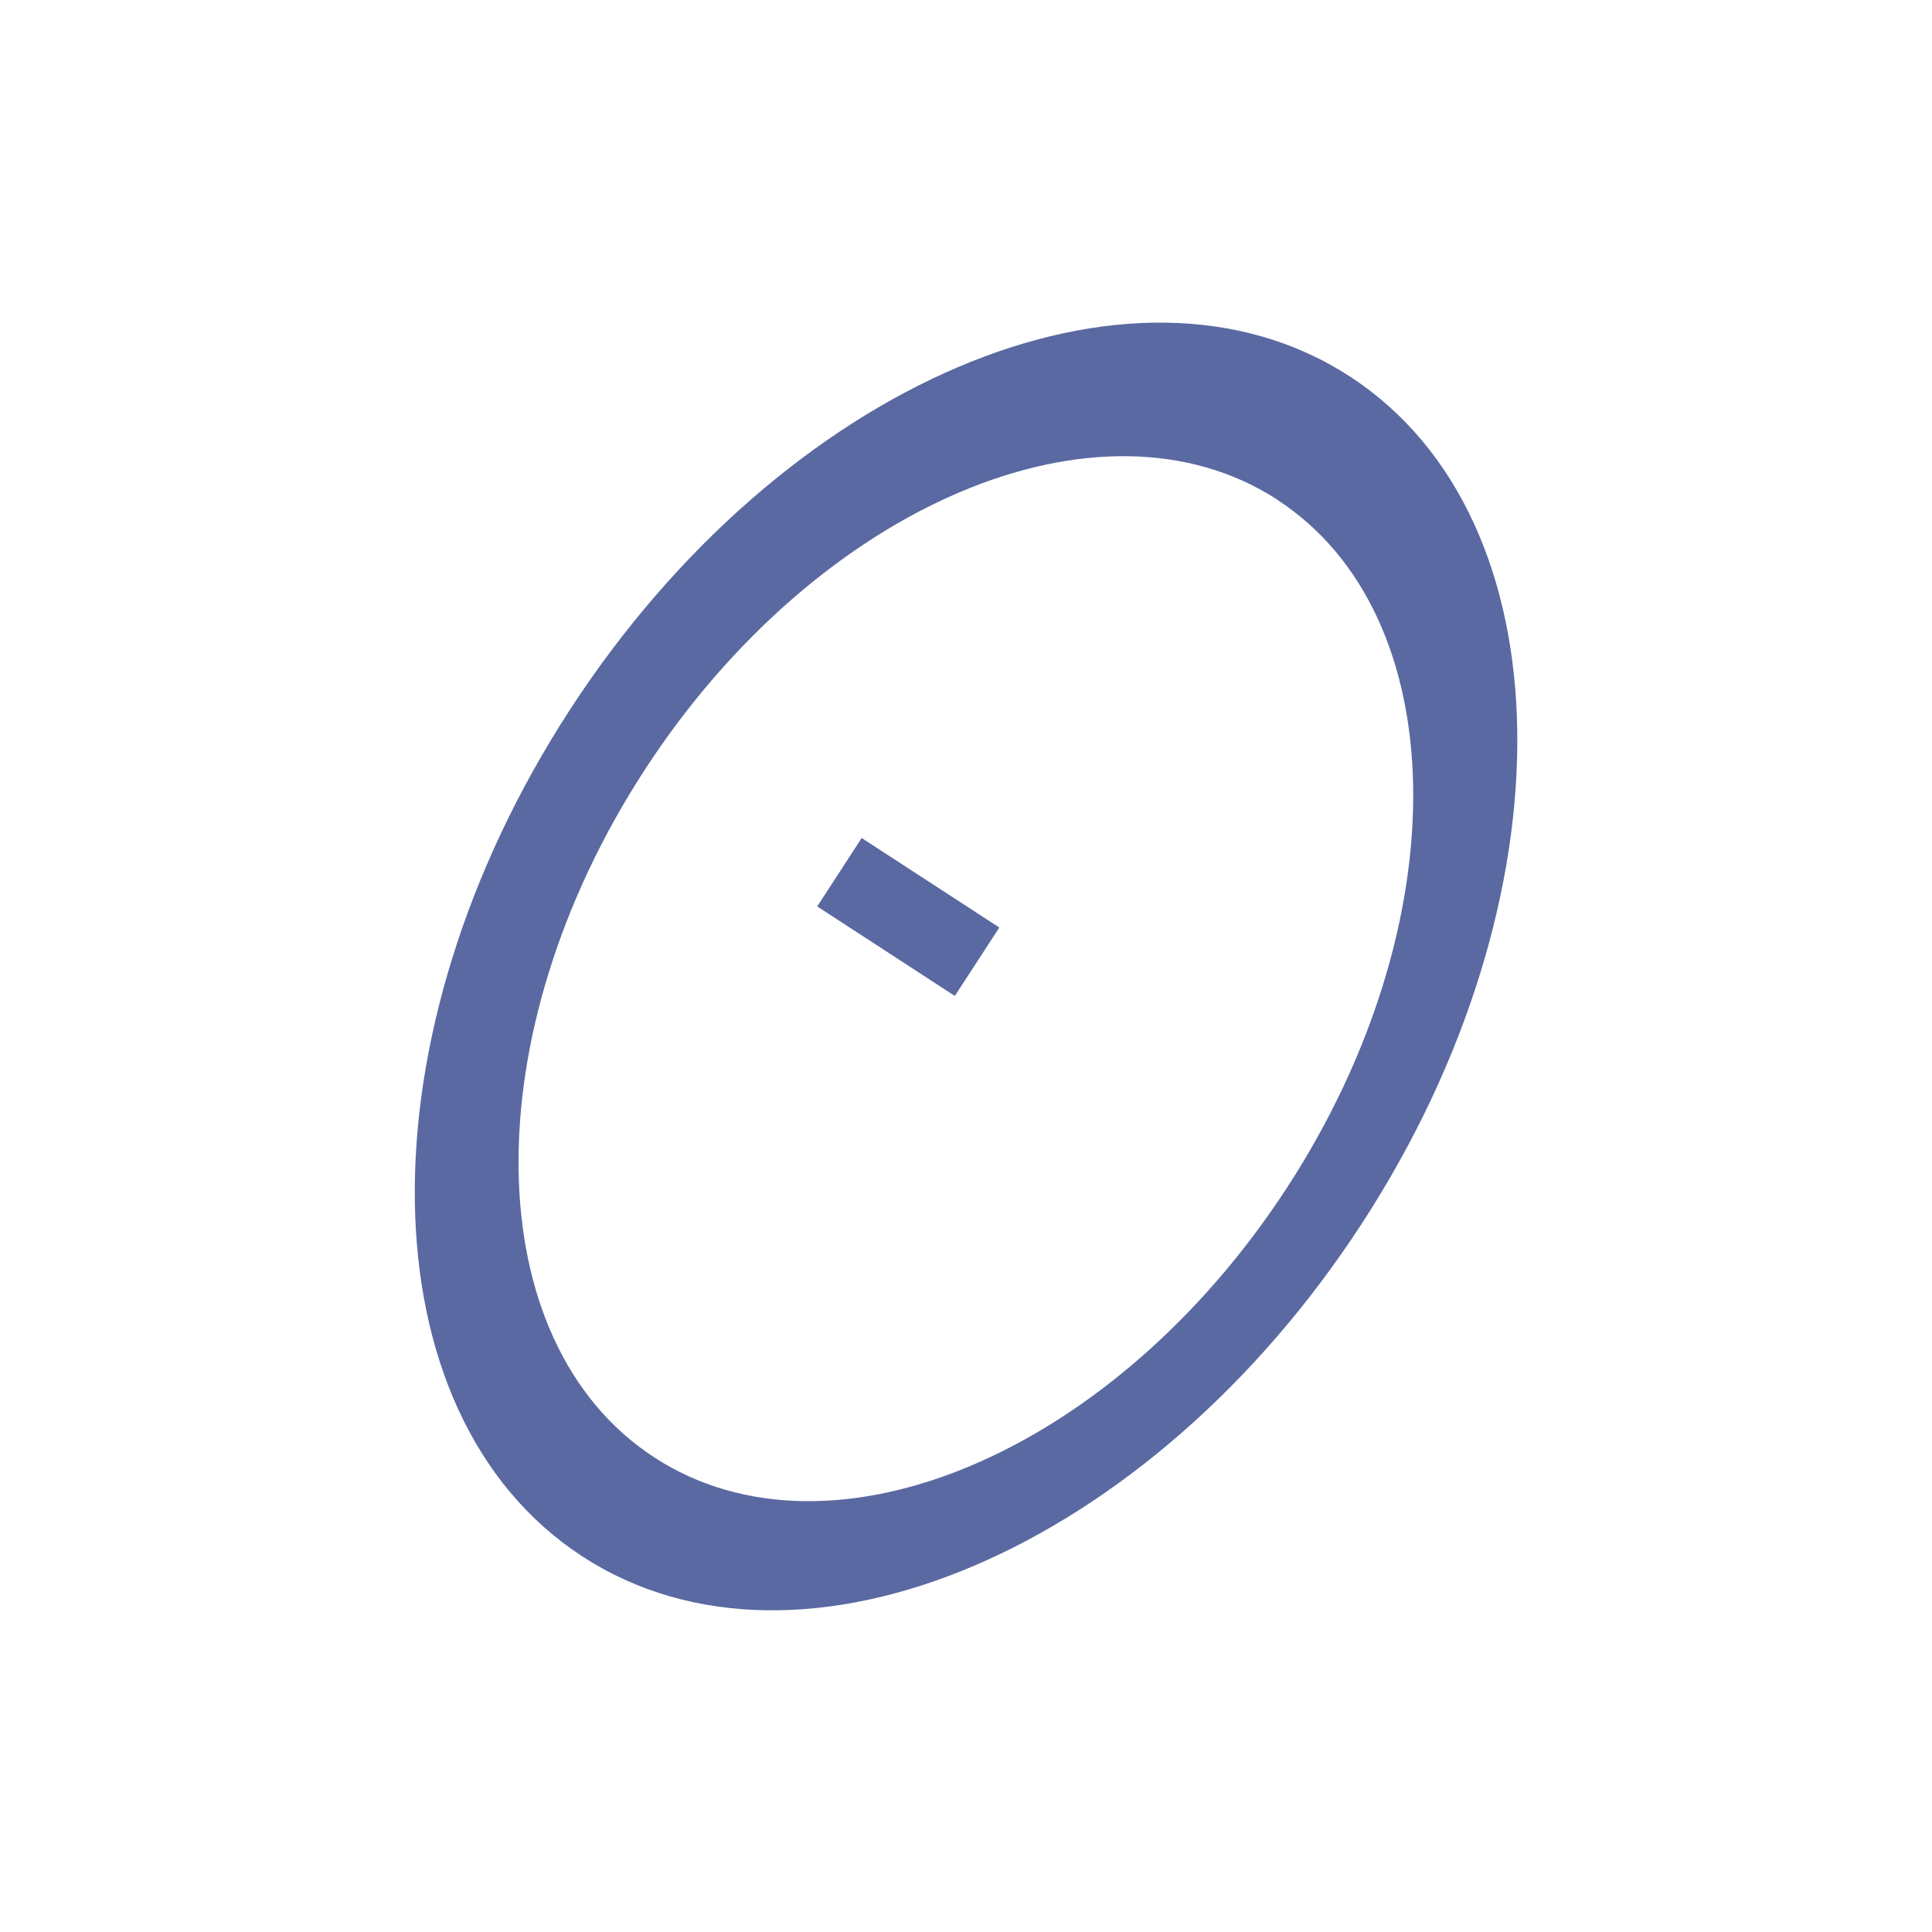 <?xml version="1.0" encoding="UTF-8"?>
<svg width="24px" height="24px" viewBox="0 0 24 24" version="1.1" xmlns="http://www.w3.org/2000/svg" xmlns:xlink="http://www.w3.org/1999/xlink">
    <title>icon / Shapes / Disk Shape</title>
    <defs>
        <path class="cls-1" d="M16.769,4.552c2.715,1.766,2.78,6.479.146,10.526s-6.969,5.9-9.683,4.13-2.78-6.479-.146-10.526S14.054,2.786,16.769,4.552Zm-0.9,1.533c2.2,1.434,2.256,5.258.119,8.543s-5.656,4.785-7.859,3.352-2.256-5.258-.119-8.543S13.669,4.652,15.872,6.085Zm-5.165,4.2,1.71,1.112-0.553.85-1.709-1.112Z" id="path-1" transform="translate(0 0.125)"/>
    </defs>
    <g id="icon-/-Shapes-/-Disk-Shape" stroke="none" stroke-width="1" fill="none" fill-rule="evenodd">
        <mask id="mask-2" fill="white">
            <use xlink:href="#path-1"></use>
        </mask>
        <use id="Combined-Shape" fill="#5A69A1" fill-rule="evenodd" xlink:href="#path-1"></use>
    </g>
</svg>
